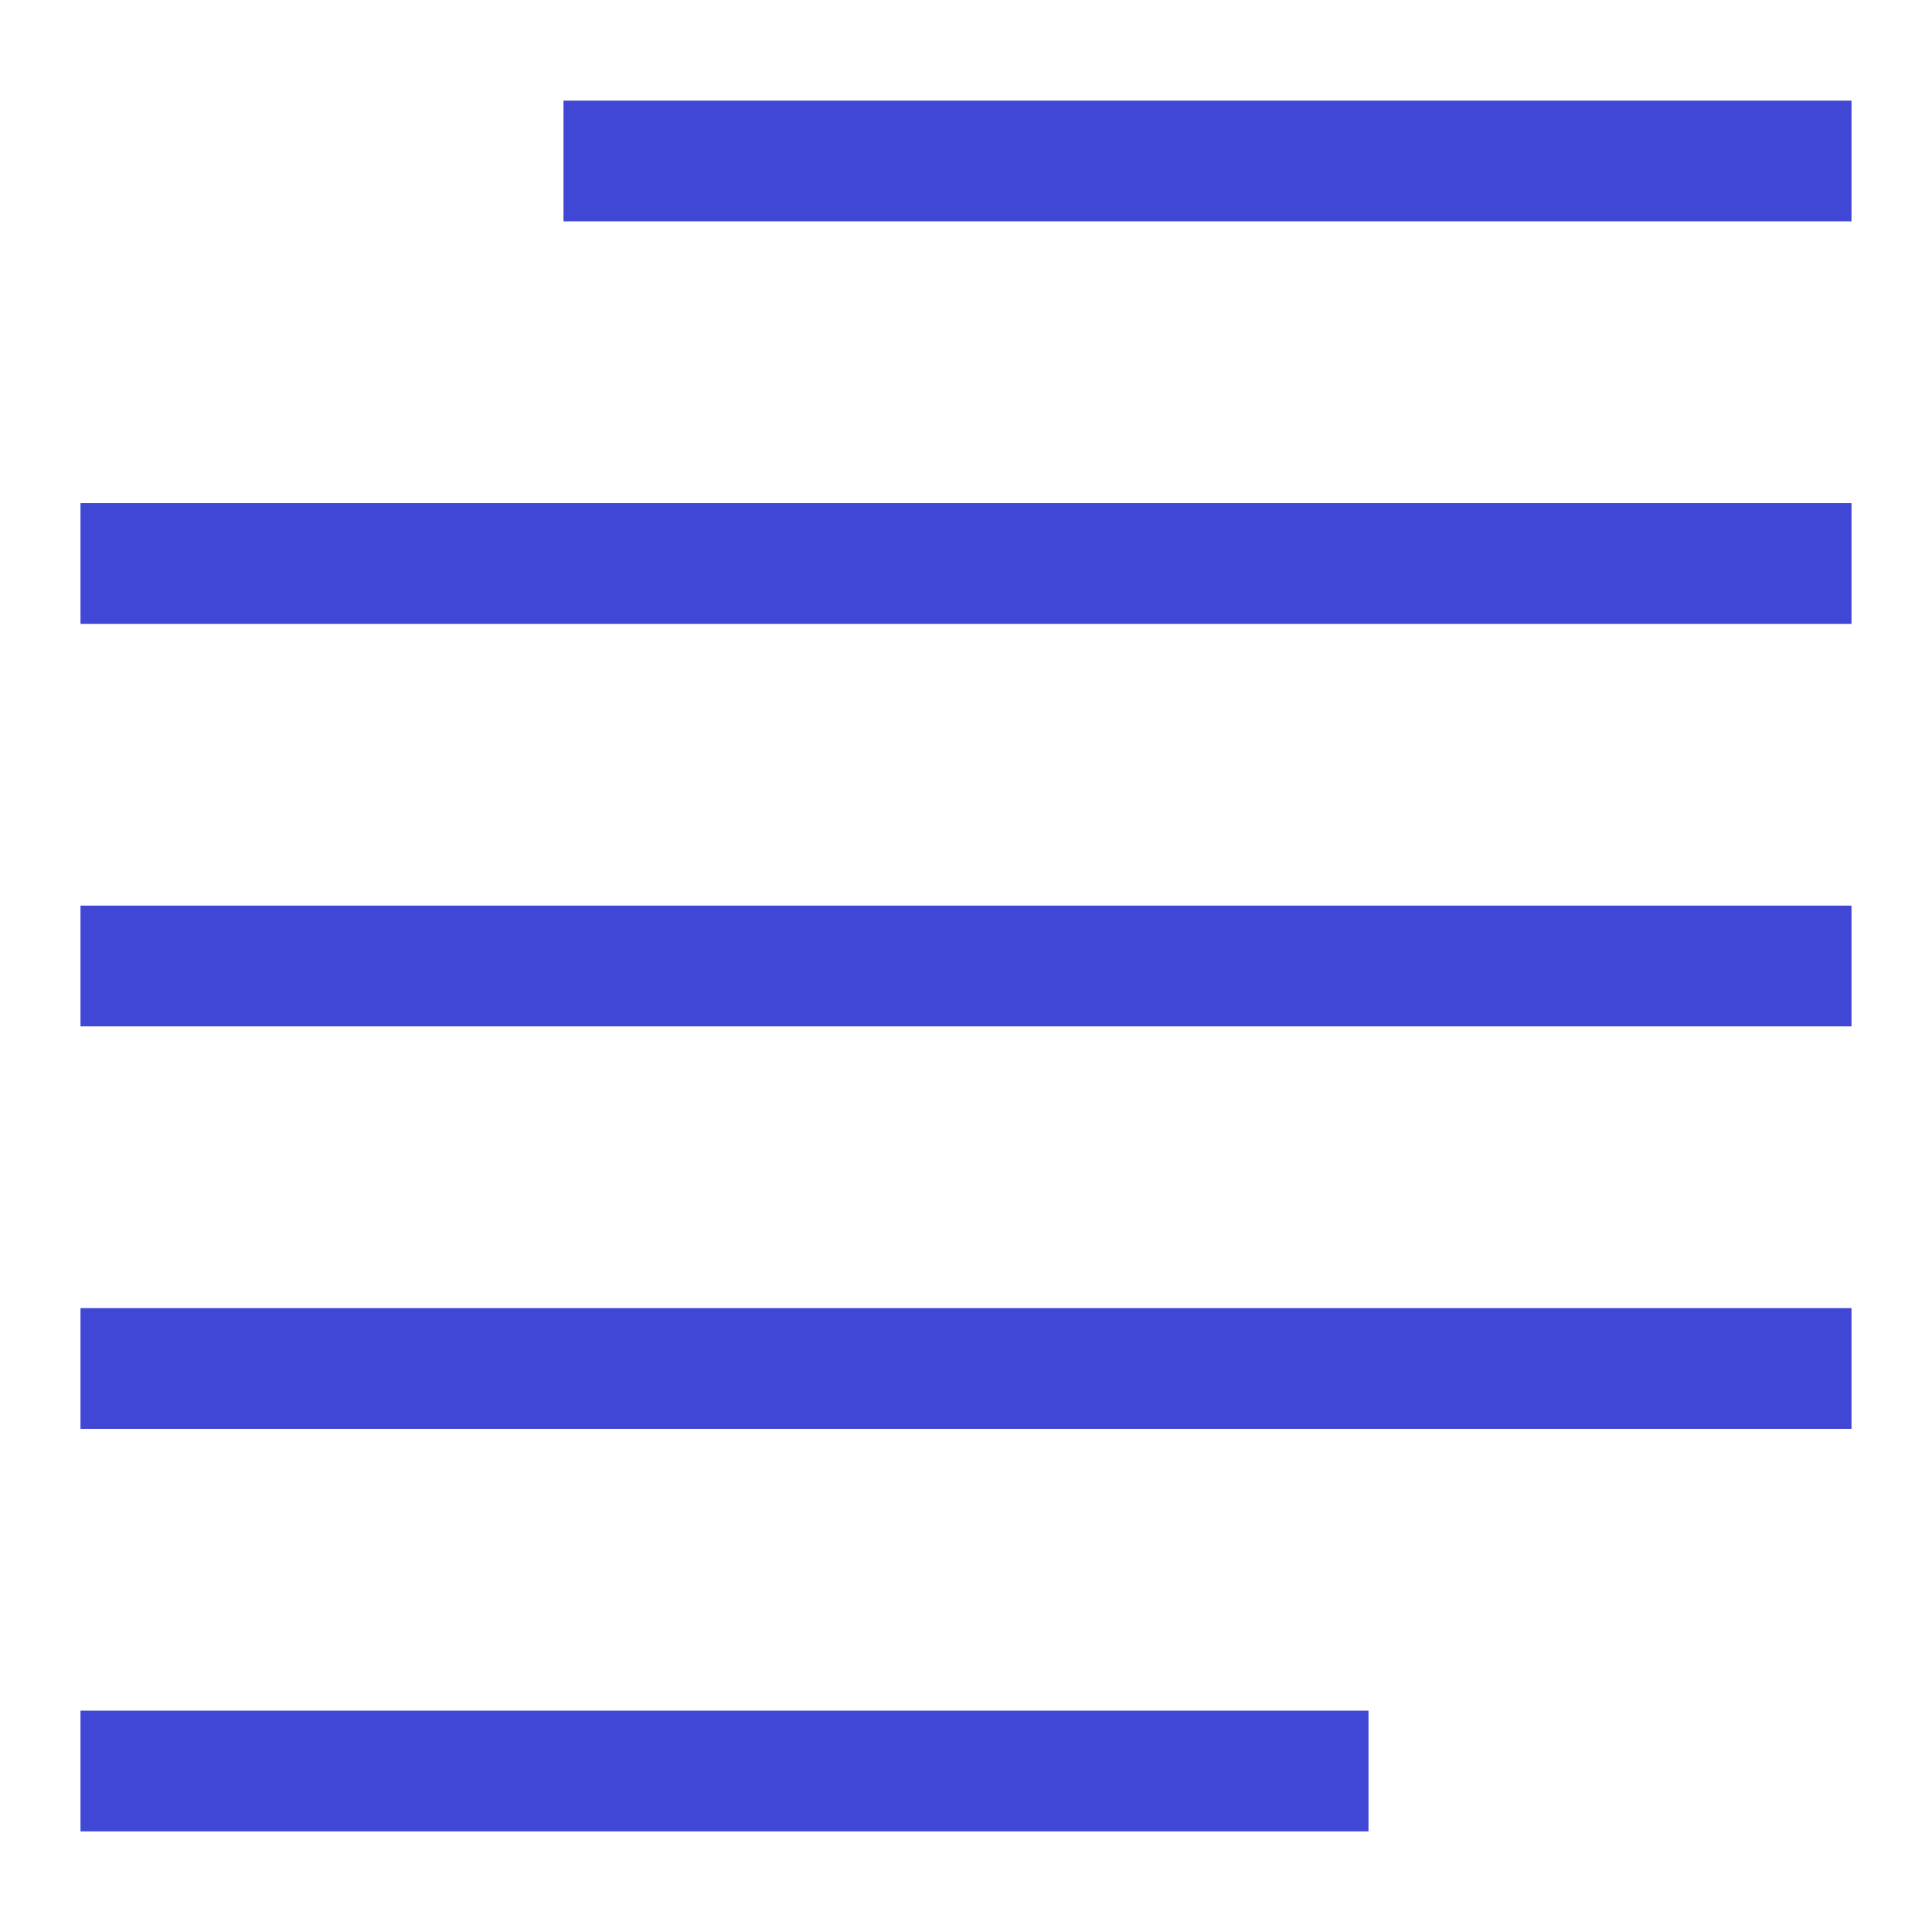 <svg xmlns="http://www.w3.org/2000/svg" fill="none" viewBox="0 0 24 24" id="Paragraph-Article--Streamline-Sharp">
  <desc>
    Paragraph Article Streamline Icon: https://streamlinehq.com
  </desc>
  <g id="paragraph-article--alignment-formatting-normal-paragraph-text">
    <path id="Vector 2096" stroke="#4147d5" d="M7 2h16" stroke-width="1.5"></path>
    <path id="Vector 2097" stroke="#4147d5" d="m1 22 16 0" stroke-width="1.5"></path>
    <path id="Vector 2098" stroke="#4147d5" d="M1 7h22" stroke-width="1.5"></path>
    <path id="Vector 2100" stroke="#4147d5" d="M1 12h22" stroke-width="1.5"></path>
    <path id="Vector 2099" stroke="#4147d5" d="M1 17h22" stroke-width="1.5"></path>
  </g>
</svg>